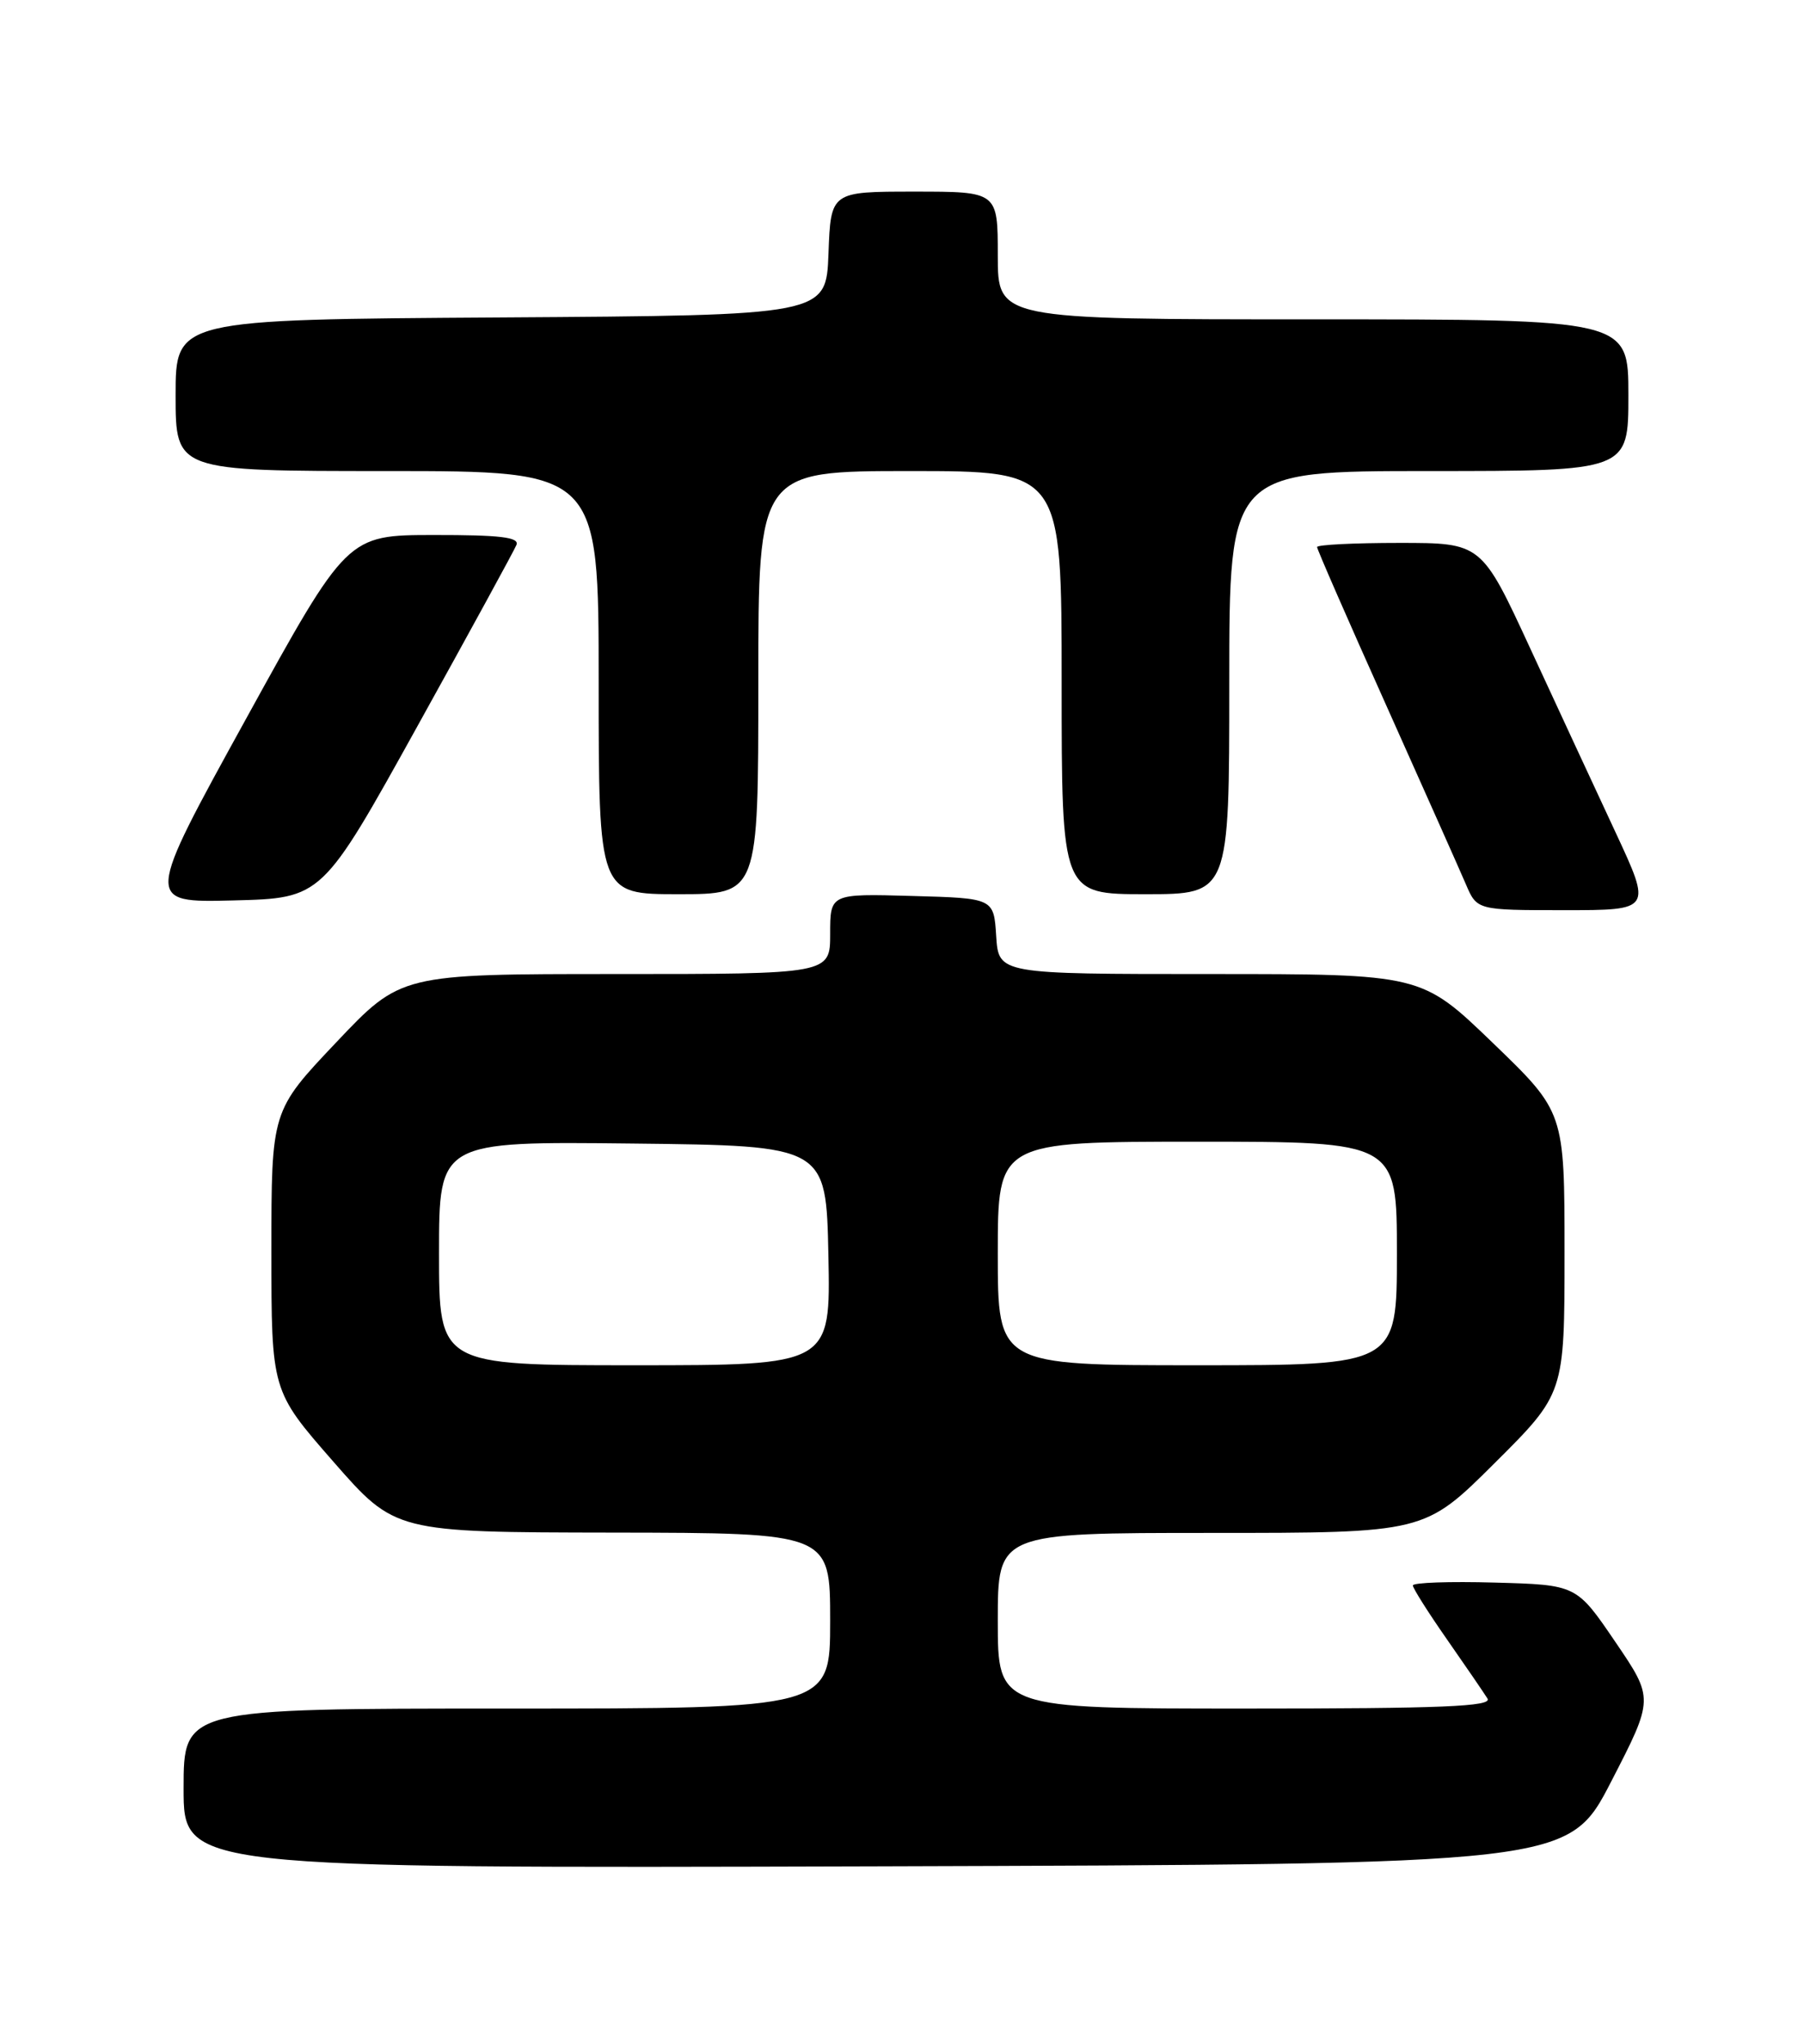 <?xml version="1.0" encoding="UTF-8" standalone="no"?>
<!DOCTYPE svg PUBLIC "-//W3C//DTD SVG 1.1//EN" "http://www.w3.org/Graphics/SVG/1.1/DTD/svg11.dtd" >
<svg xmlns="http://www.w3.org/2000/svg" xmlns:xlink="http://www.w3.org/1999/xlink" version="1.1" viewBox="0 0 226 256">
 <g >
 <path fill="currentColor"
d=" M 201.85 223.13 C 207.20 212.75 207.20 212.75 202.35 205.63 C 197.50 198.50 197.50 198.50 187.25 198.22 C 181.61 198.06 177.00 198.22 177.00 198.58 C 177.00 198.93 178.93 201.98 181.29 205.36 C 183.65 208.74 185.92 212.06 186.35 212.75 C 186.96 213.74 180.65 214.00 156.06 214.00 C 125.00 214.00 125.00 214.00 125.00 203.00 C 125.00 192.00 125.00 192.00 151.73 192.00 C 178.46 192.00 178.46 192.00 187.23 183.27 C 196.00 174.54 196.00 174.54 196.00 156.91 C 196.00 139.29 196.00 139.29 187.03 130.64 C 178.07 122.00 178.07 122.00 151.59 122.00 C 125.11 122.00 125.11 122.00 124.80 117.25 C 124.50 112.50 124.50 112.50 114.25 112.22 C 104.00 111.93 104.00 111.93 104.00 116.97 C 104.00 122.00 104.00 122.00 77.11 122.00 C 50.22 122.00 50.22 122.00 42.11 130.57 C 34.00 139.13 34.00 139.13 34.00 156.67 C 34.00 174.20 34.00 174.20 41.75 183.06 C 49.50 191.92 49.50 191.92 76.75 191.96 C 104.00 192.00 104.00 192.00 104.00 203.00 C 104.00 214.00 104.00 214.00 63.50 214.00 C 23.00 214.00 23.00 214.00 23.00 224.01 C 23.00 234.01 23.00 234.01 109.75 233.76 C 196.50 233.50 196.50 233.50 201.85 223.13 Z  M 202.39 104.25 C 199.89 98.89 195.09 88.54 191.72 81.25 C 185.60 68.00 185.60 68.00 175.30 68.00 C 169.64 68.00 165.00 68.23 165.00 68.52 C 165.00 68.80 168.88 77.69 173.63 88.27 C 178.37 98.85 182.87 108.96 183.64 110.75 C 185.03 114.00 185.03 114.00 195.98 114.00 C 206.93 114.00 206.93 114.00 202.39 104.25 Z  M 52.27 91.00 C 58.83 79.17 64.42 68.94 64.70 68.25 C 65.09 67.29 62.65 67.00 54.36 67.01 C 43.50 67.02 43.50 67.02 30.82 90.04 C 18.14 113.06 18.14 113.06 29.24 112.78 C 40.35 112.50 40.35 112.50 52.27 91.00 Z  M 95.00 85.50 C 95.00 59.00 95.00 59.00 114.00 59.00 C 133.00 59.00 133.00 59.00 133.00 85.50 C 133.00 112.00 133.00 112.00 143.50 112.00 C 154.00 112.00 154.00 112.00 154.00 85.50 C 154.00 59.00 154.00 59.00 179.00 59.00 C 204.00 59.00 204.00 59.00 204.00 49.50 C 204.00 40.00 204.00 40.00 164.50 40.00 C 125.00 40.00 125.00 40.00 125.00 32.00 C 125.00 24.00 125.00 24.00 114.54 24.00 C 104.08 24.00 104.08 24.00 103.79 31.75 C 103.50 39.50 103.50 39.50 62.75 39.76 C 22.00 40.02 22.00 40.02 22.00 49.51 C 22.00 59.00 22.00 59.00 48.50 59.00 C 75.00 59.00 75.00 59.00 75.00 85.50 C 75.00 112.00 75.00 112.00 85.00 112.00 C 95.00 112.00 95.00 112.00 95.00 85.50 Z  M 55.00 156.98 C 55.00 142.96 55.00 142.96 79.25 143.23 C 103.50 143.50 103.50 143.50 103.78 157.25 C 104.06 171.00 104.06 171.00 79.53 171.00 C 55.00 171.00 55.00 171.00 55.00 156.98 Z  M 125.00 157.00 C 125.00 143.00 125.00 143.00 150.00 143.00 C 175.00 143.00 175.00 143.00 175.00 157.00 C 175.00 171.00 175.00 171.00 150.00 171.00 C 125.00 171.00 125.00 171.00 125.00 157.00 Z "/>
</g>
</svg>